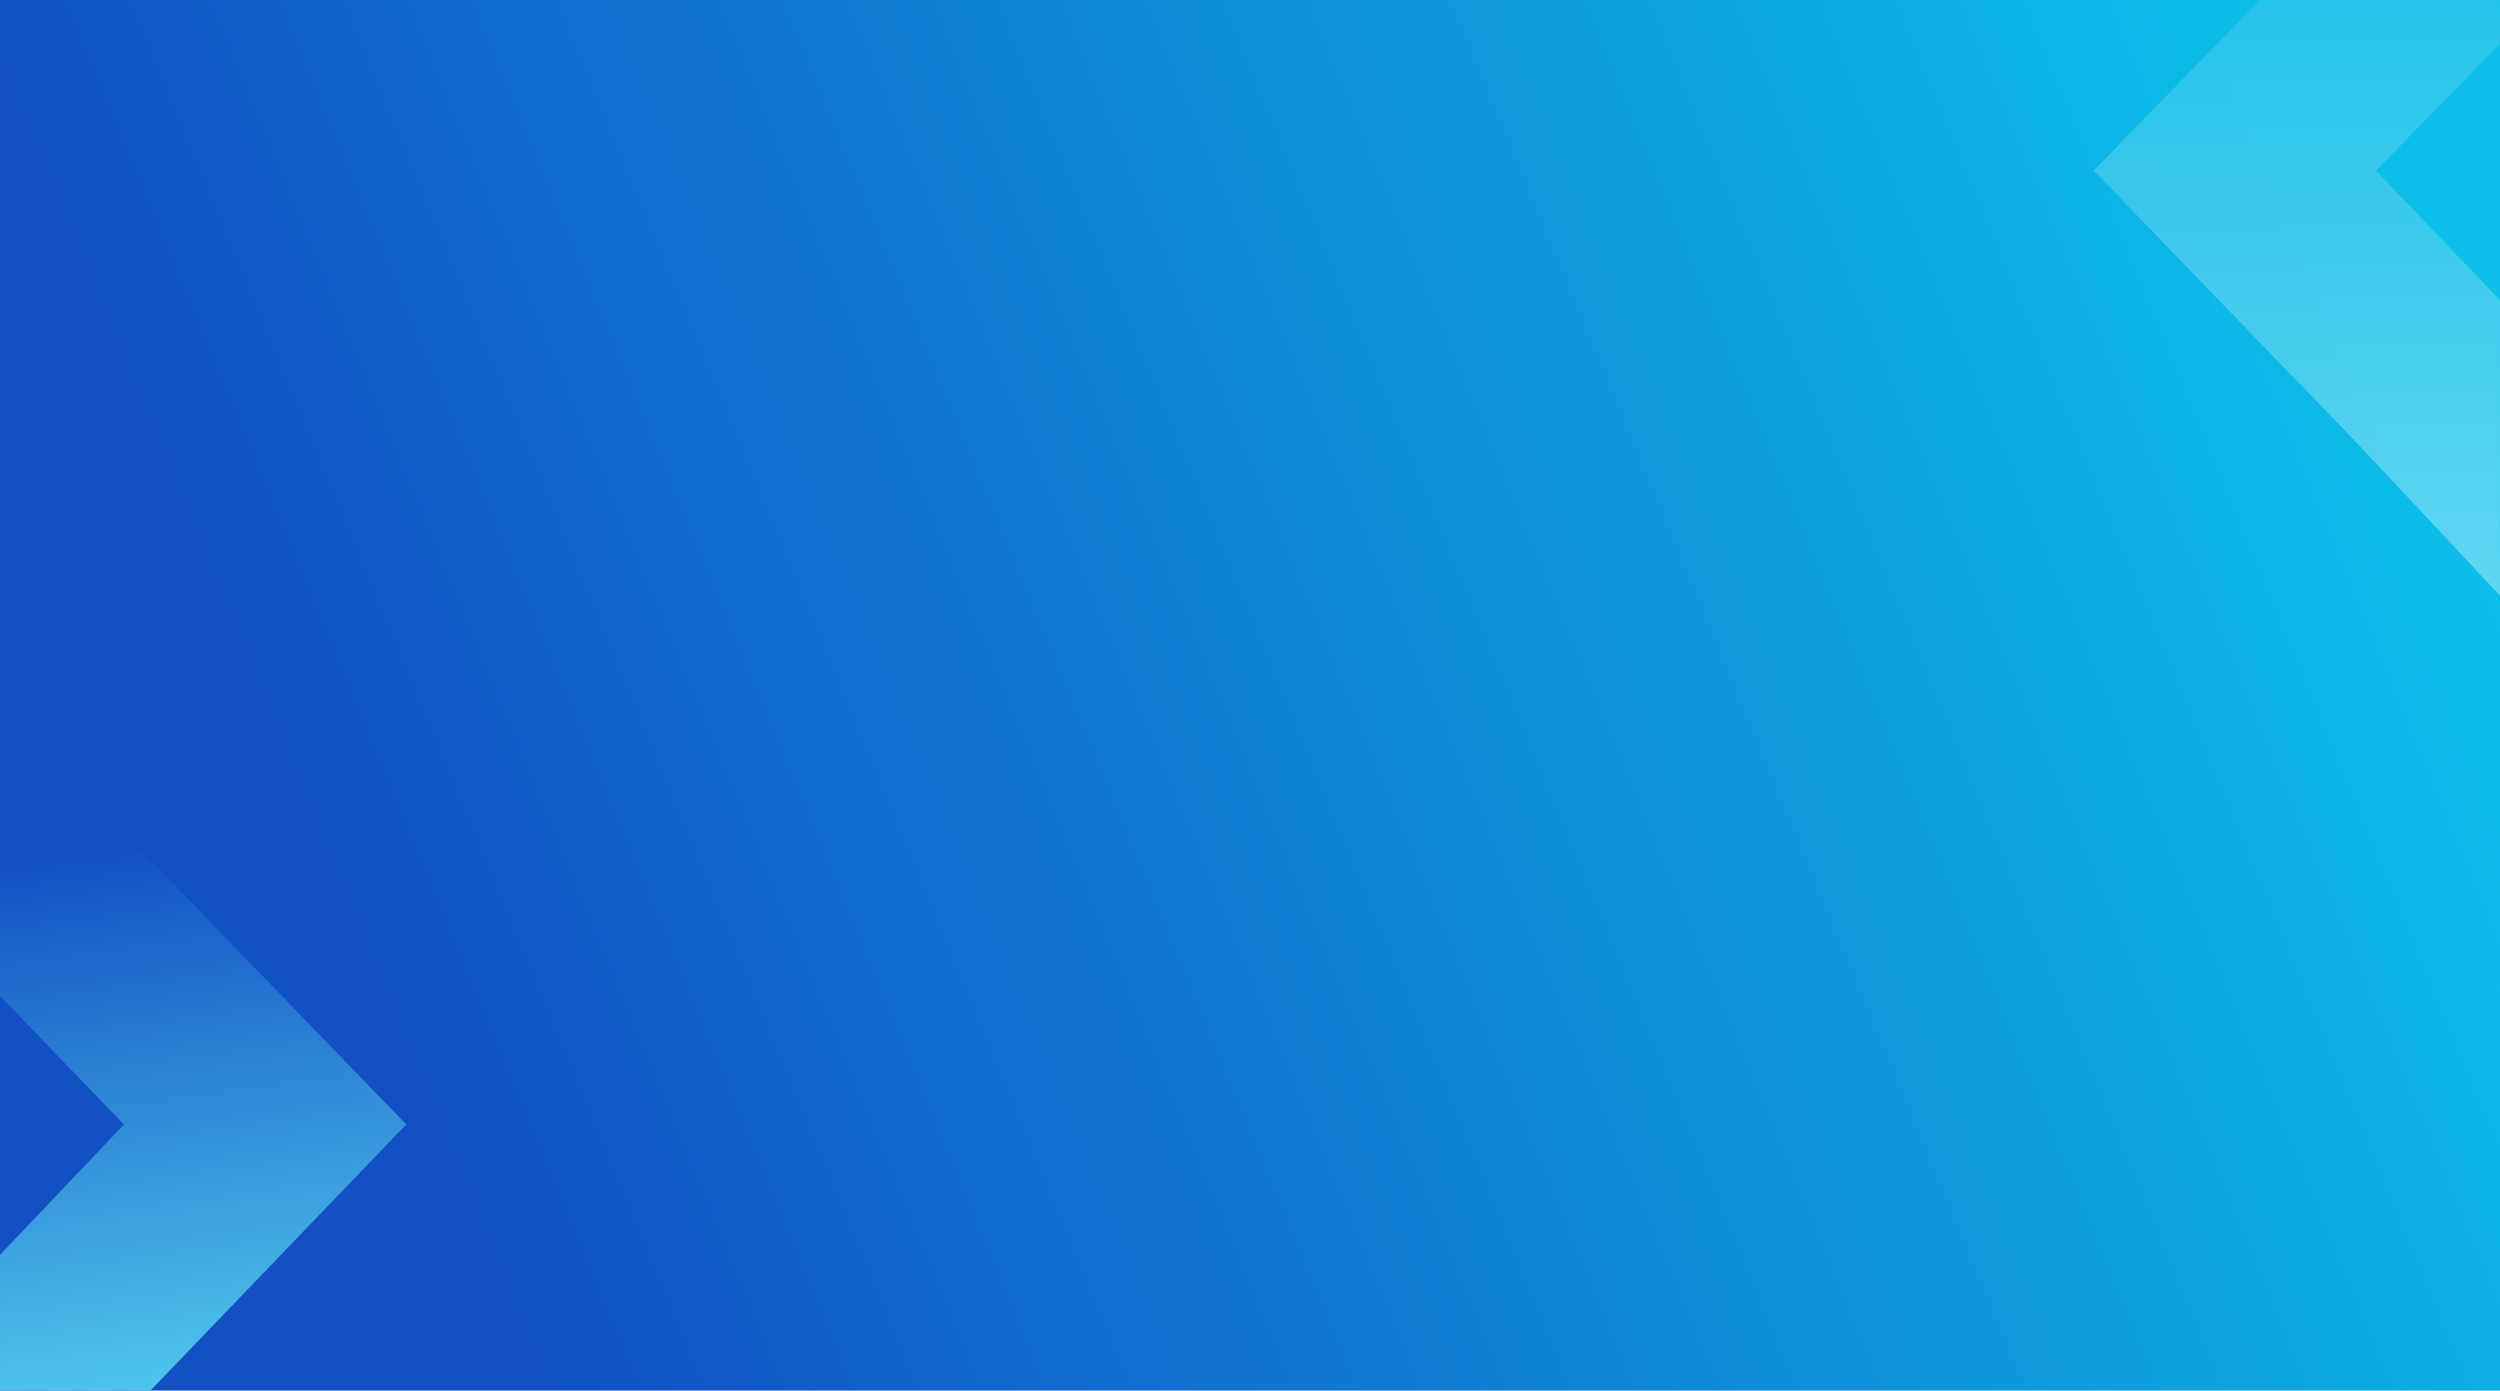 <svg width="1280" height="712" viewBox="0 0 1280 712" fill="none" xmlns="http://www.w3.org/2000/svg">
<rect width="1280" height="712" transform="matrix(-1 0 0 1 1280 0)" fill="url(#paint0_linear)"/>
<path d="M-1.49256e-05 469L-1.13337e-05 425.5L-9.96959e-06 358L72.516 435.674L208 575.713L77.001 712L31.001 712L0.001 712L0.001 677.5L-6.45091e-06 642.5L63.483 575.713L-1.112e-05 510L-1.49256e-05 469Z" fill="url(#paint1_linear)"/>
<path d="M1279.96 174.745L1279.96 218.807L1279.96 304.928L1207.44 227.544L1071.96 87.348L1156.96 1.48868e-05L1228.96 9.40339e-05L1279.96 9.55014e-05L1279.96 9.513L1279.96 22.532L1216.48 87.347L1279.96 153.716L1279.96 174.745Z" fill="url(#paint2_linear)" fill-opacity="0.8"/>
<defs>
<linearGradient id="paint0_linear" x1="1080" y1="566.364" x2="50.925" y2="140.423" gradientUnits="userSpaceOnUse">
<stop stop-color="#1250C4"/>
<stop offset="1" stop-color="#0CC0EA"/>
</linearGradient>
<linearGradient id="paint1_linear" x1="76.001" y1="740" x2="34.502" y2="433.5" gradientUnits="userSpaceOnUse">
<stop stop-color="#54D1EF"/>
<stop offset="1" stop-color="#1250C4"/>
</linearGradient>
<linearGradient id="paint2_linear" x1="1211.96" y1="-133.187" x2="1211.96" y2="306.306" gradientUnits="userSpaceOnUse">
<stop stop-color="#0CBAE8"/>
<stop offset="1" stop-color="#76DCF3"/>
</linearGradient>
</defs>
</svg>
